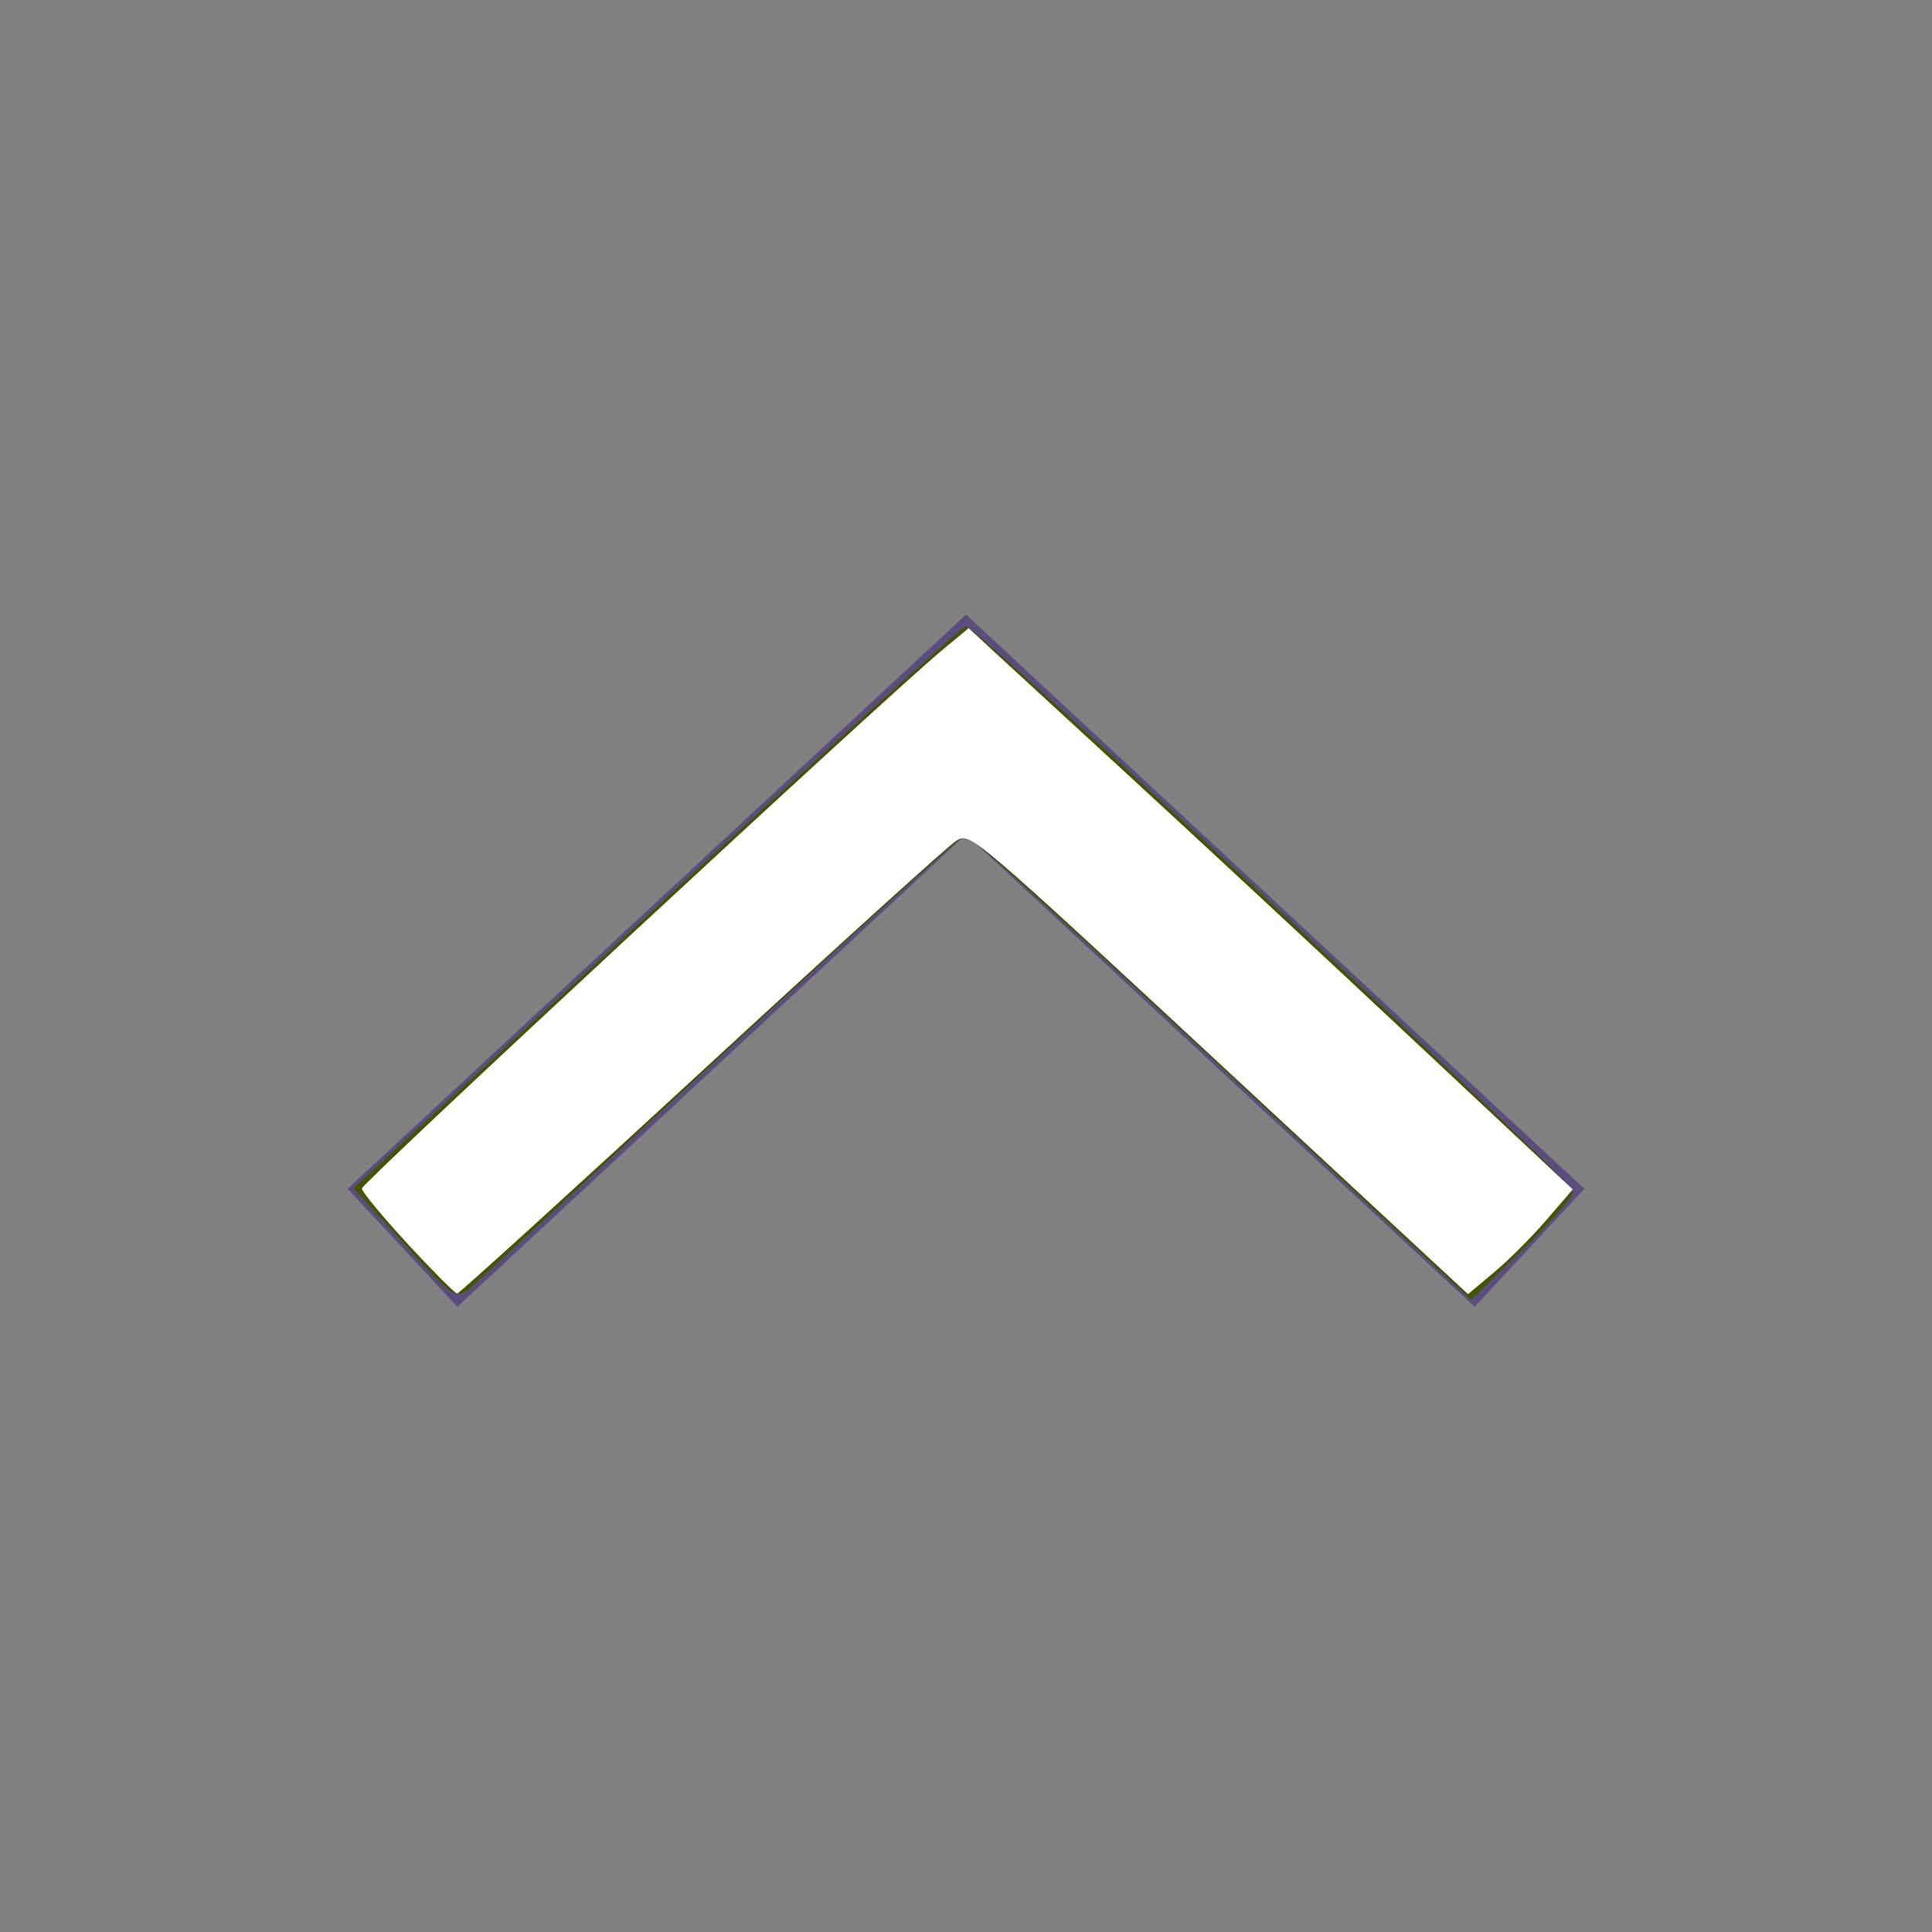 <?xml version="1.0" encoding="UTF-8" standalone="no"?>
<svg
   xmlns:dc="http://purl.org/dc/elements/1.1/"
   xmlns:cc="http://creativecommons.org/ns#"
   xmlns:rdf="http://www.w3.org/1999/02/22-rdf-syntax-ns#"
   xmlns:svg="http://www.w3.org/2000/svg"
   xmlns="http://www.w3.org/2000/svg"
   xmlns:sodipodi="http://sodipodi.sourceforge.net/DTD/sodipodi-0.dtd"
   xmlns:inkscape="http://www.inkscape.org/namespaces/inkscape"
   width="24"
   height="24"
   viewBox="0 0 24 24"
   version="1.1"
   id="svg10"
   sodipodi:docname="ic-arrow-drop-up-purple.svg"
   inkscape:version="0.92.3 (2405546, 2018-03-11)">
  <rect x="0" y="0" width="24" height="24" fill="#808080" stroke="none"/>
  <sodipodi:namedview
     pagecolor="#ffffff"
     bordercolor="#666666"
     borderopacity="1"
     objecttolerance="10"
     gridtolerance="10"
     guidetolerance="10"
     inkscape:pageopacity="0"
     inkscape:pageshadow="2"
     inkscape:window-width="1804"
     inkscape:window-height="1053"
     id="namedview12"
     showgrid="false"
     inkscape:zoom="9.8333333"
     inkscape:cx="-3.9661017"
     inkscape:cy="12"
     inkscape:window-x="67"
     inkscape:window-y="27"
     inkscape:window-maximized="0"
     inkscape:current-layer="svg10" />
  <defs
     id="defs4">
    <style
       type="text/css"
       id="style2">
            .cls-1{fill:#5C4B7D}.cls-2{fill:none}
        </style>
  </defs>
  <g
     id="ic_arrow_drop_up"
     transform="rotate(180 12 12)">
    <g
       id="Group_8822"
       data-name="Group 8822">
      <path
         id="Path_18879"
         d="M12 16.365L4.319 9.233l1.362-1.466L12 13.635l6.319-5.868 1.361 1.466z"
         class="cls-1"
         data-name="Path 18879" />
    </g>
    <path
       id="Rectangle_4407"
       d="M0 0h24v24H0z"
       class="cls-2"
       data-name="Rectangle 4407" />
  </g>
  <path
     style="fill:#445500;stroke-width:0.102"
     d="M 5.027,15.46 4.393,14.76 8.153,11.27 C 10.222,9.35 11.953,7.78 12.001,7.78 c 0.13,0 7.543,6.898 7.544,7.02 3.05e-4,0.058 -0.285,0.384 -0.635,0.726 l -0.636,0.622 -3.1,-2.888 c -1.705,-1.588 -3.135,-2.888 -3.179,-2.888 -0.043,0 -1.394,1.221 -3.002,2.712 -1.608,1.492 -3.015,2.794 -3.128,2.894 -0.2,0.177 -0.22,0.165 -0.839,-0.519 z"
     id="path821"
     inkscape:connector-curvature="0" />
  <path
     style="fill:#ffffff;stroke-width:0.102"
     d="m 5.065,15.452 c -0.314,-0.339 -0.57,-0.649 -0.57,-0.688 0,-0.068 6.482,-6.082 7.201,-6.681 l 0.337,-0.28 0.324,0.3 c 0.178,0.165 0.942,0.867 1.697,1.561 0.755,0.694 2.298,2.127 3.428,3.186 l 2.055,1.925 -0.326,0.379 c -0.179,0.209 -0.472,0.501 -0.651,0.651 l -0.324,0.271 -2.727,-2.531 c -3.485,-3.235 -3.449,-3.204 -3.629,-3.102 -0.081,0.046 -1.499,1.33 -3.152,2.855 -1.653,1.524 -3.025,2.771 -3.049,2.771 -0.024,0 -0.301,-0.277 -0.615,-0.616 z"
     id="path817"
     inkscape:connector-curvature="0" />
</svg>
